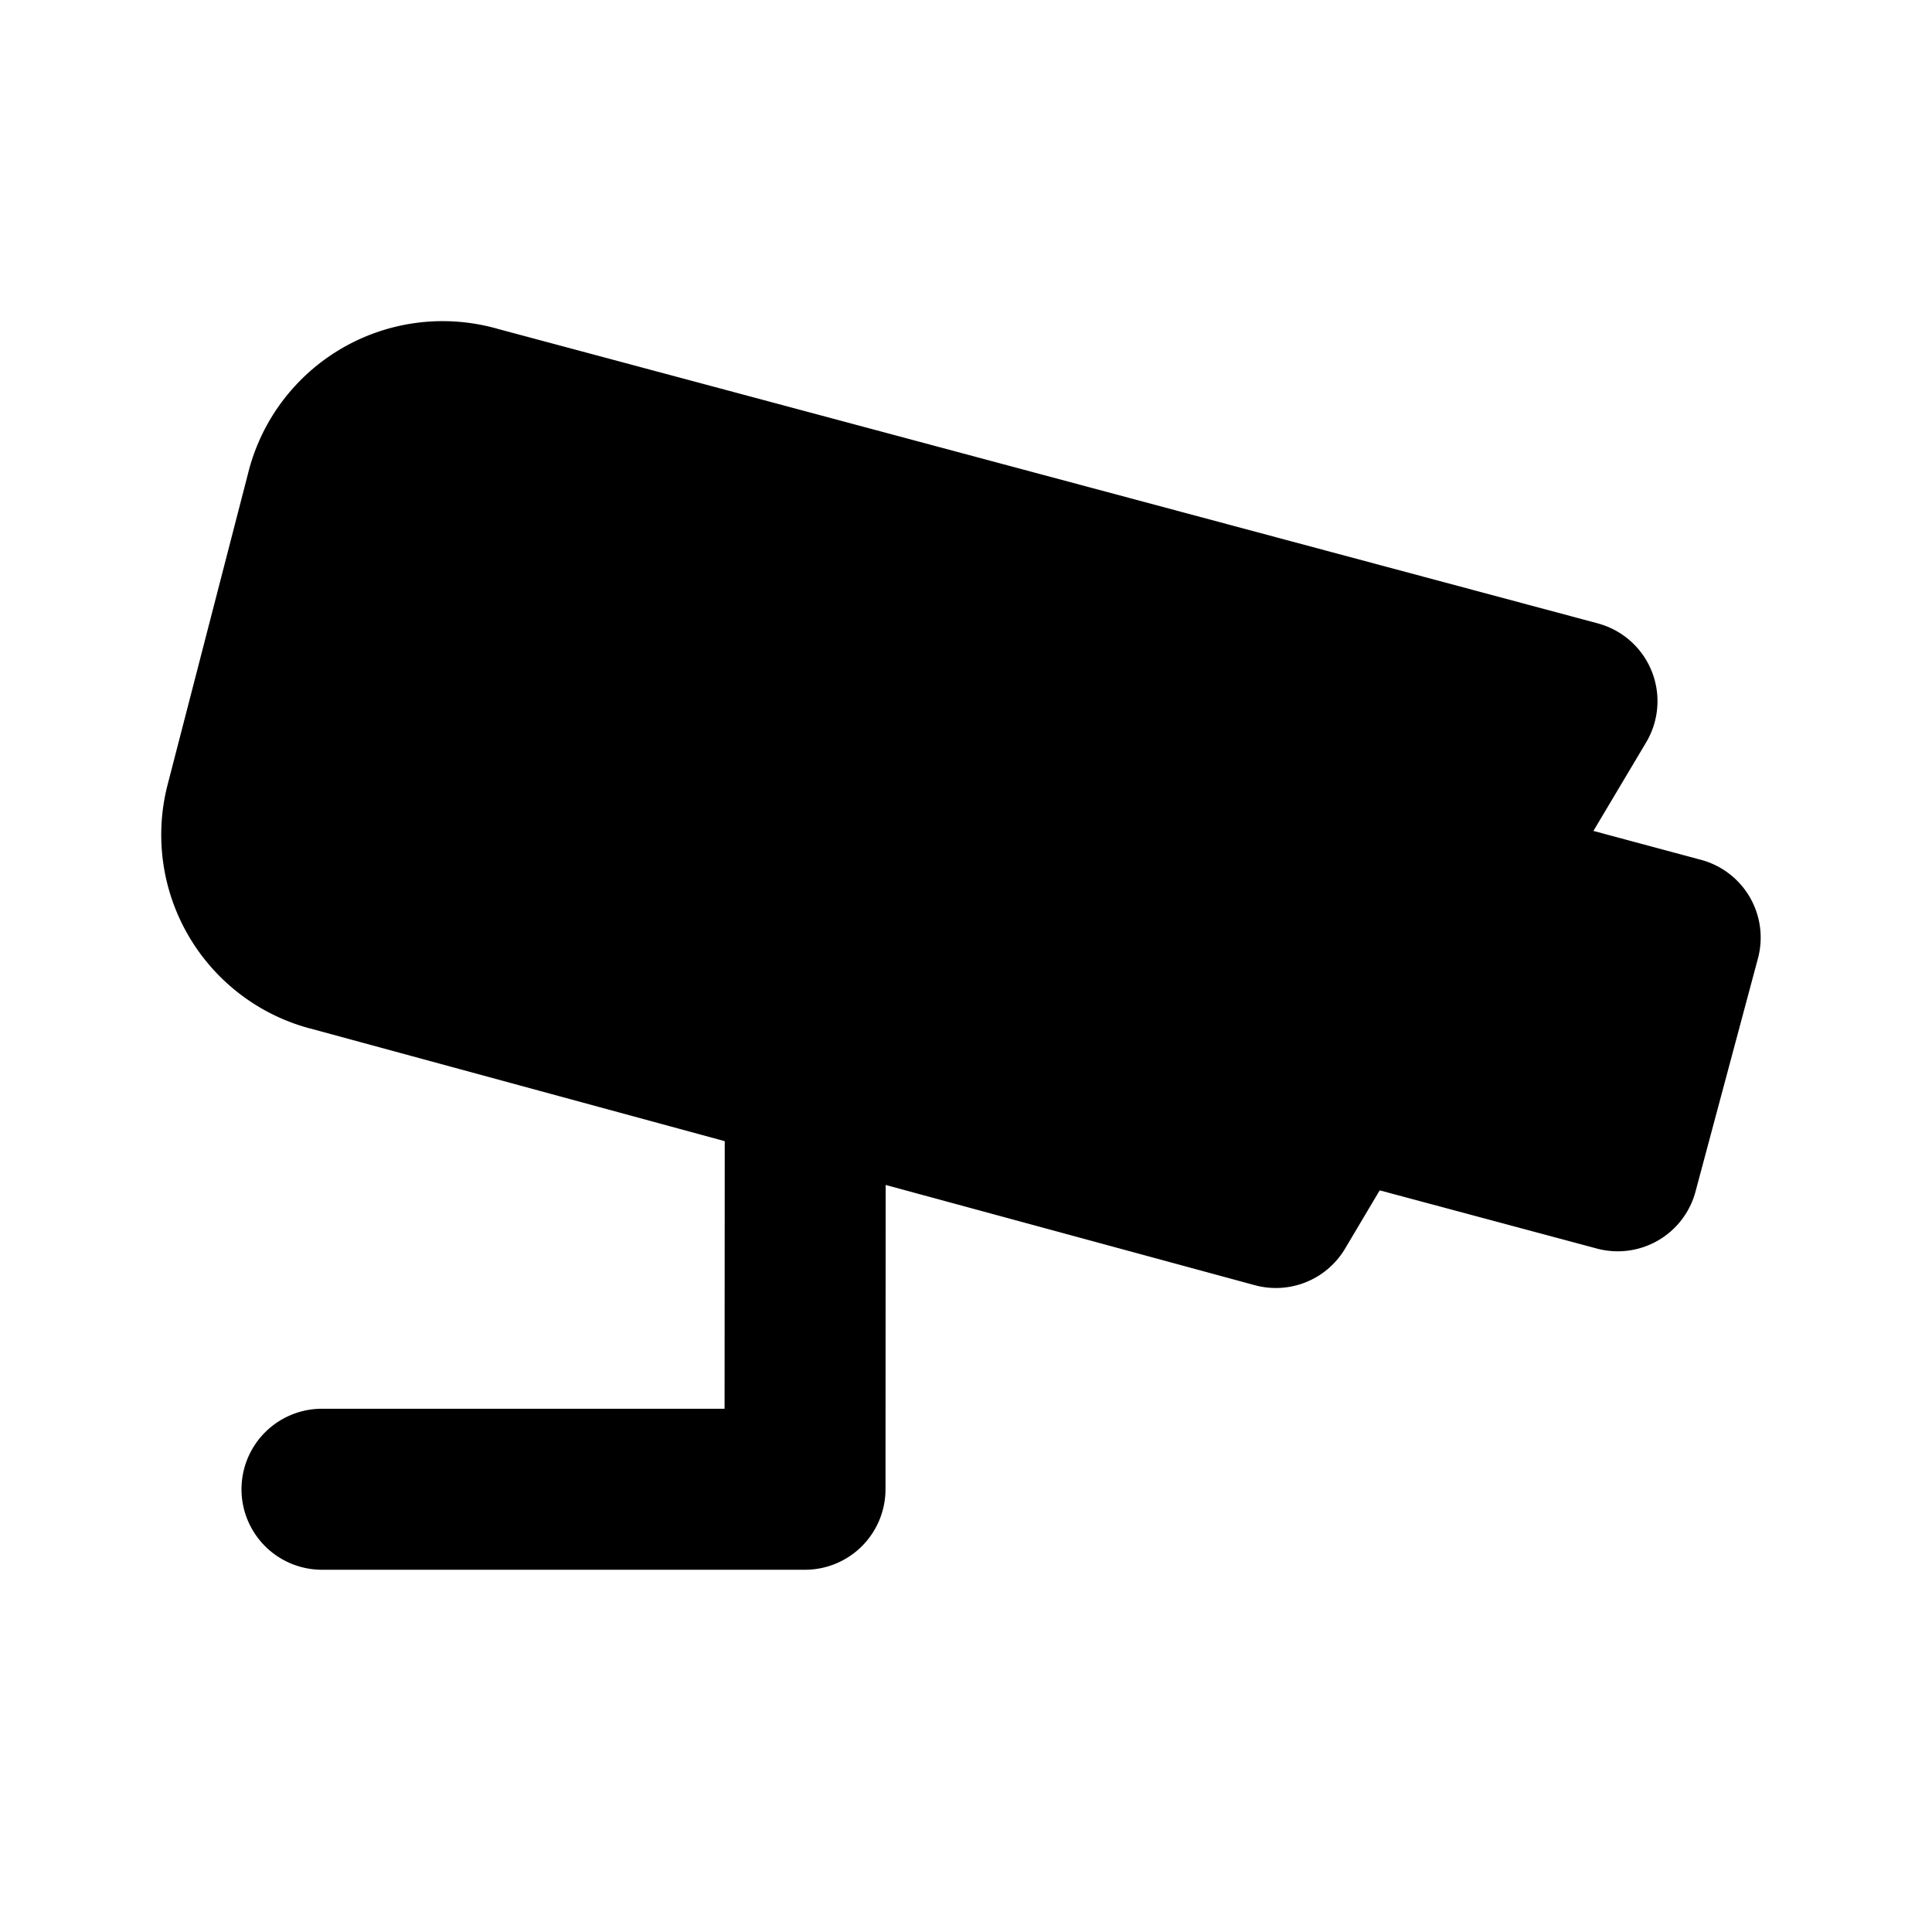 <svg xmlns="http://www.w3.org/2000/svg" width="24" height="24" fill="currentColor" viewBox="0 0 24 24">
  <path d="M19.849 7.744 6.189 4.087a2.49 2.49 0 0 0-3.109 1.8l-.999 3.865a2.49 2.49 0 0 0 1.77 3.024h.002l5.15 1.4-.002 3.324H4a1 1 0 1 0 0 2h6a1 1 0 0 0 1-1l.002-3.78 4.585 1.245a1 1 0 0 0 1.122-.454l.43-.724 2.698.723a1 1 0 0 0 1.225-.707l.776-2.898a1 1 0 0 0-.708-1.224l-1.336-.359.655-1.1a1 1 0 0 0-.601-1.478Z"/>
</svg>
